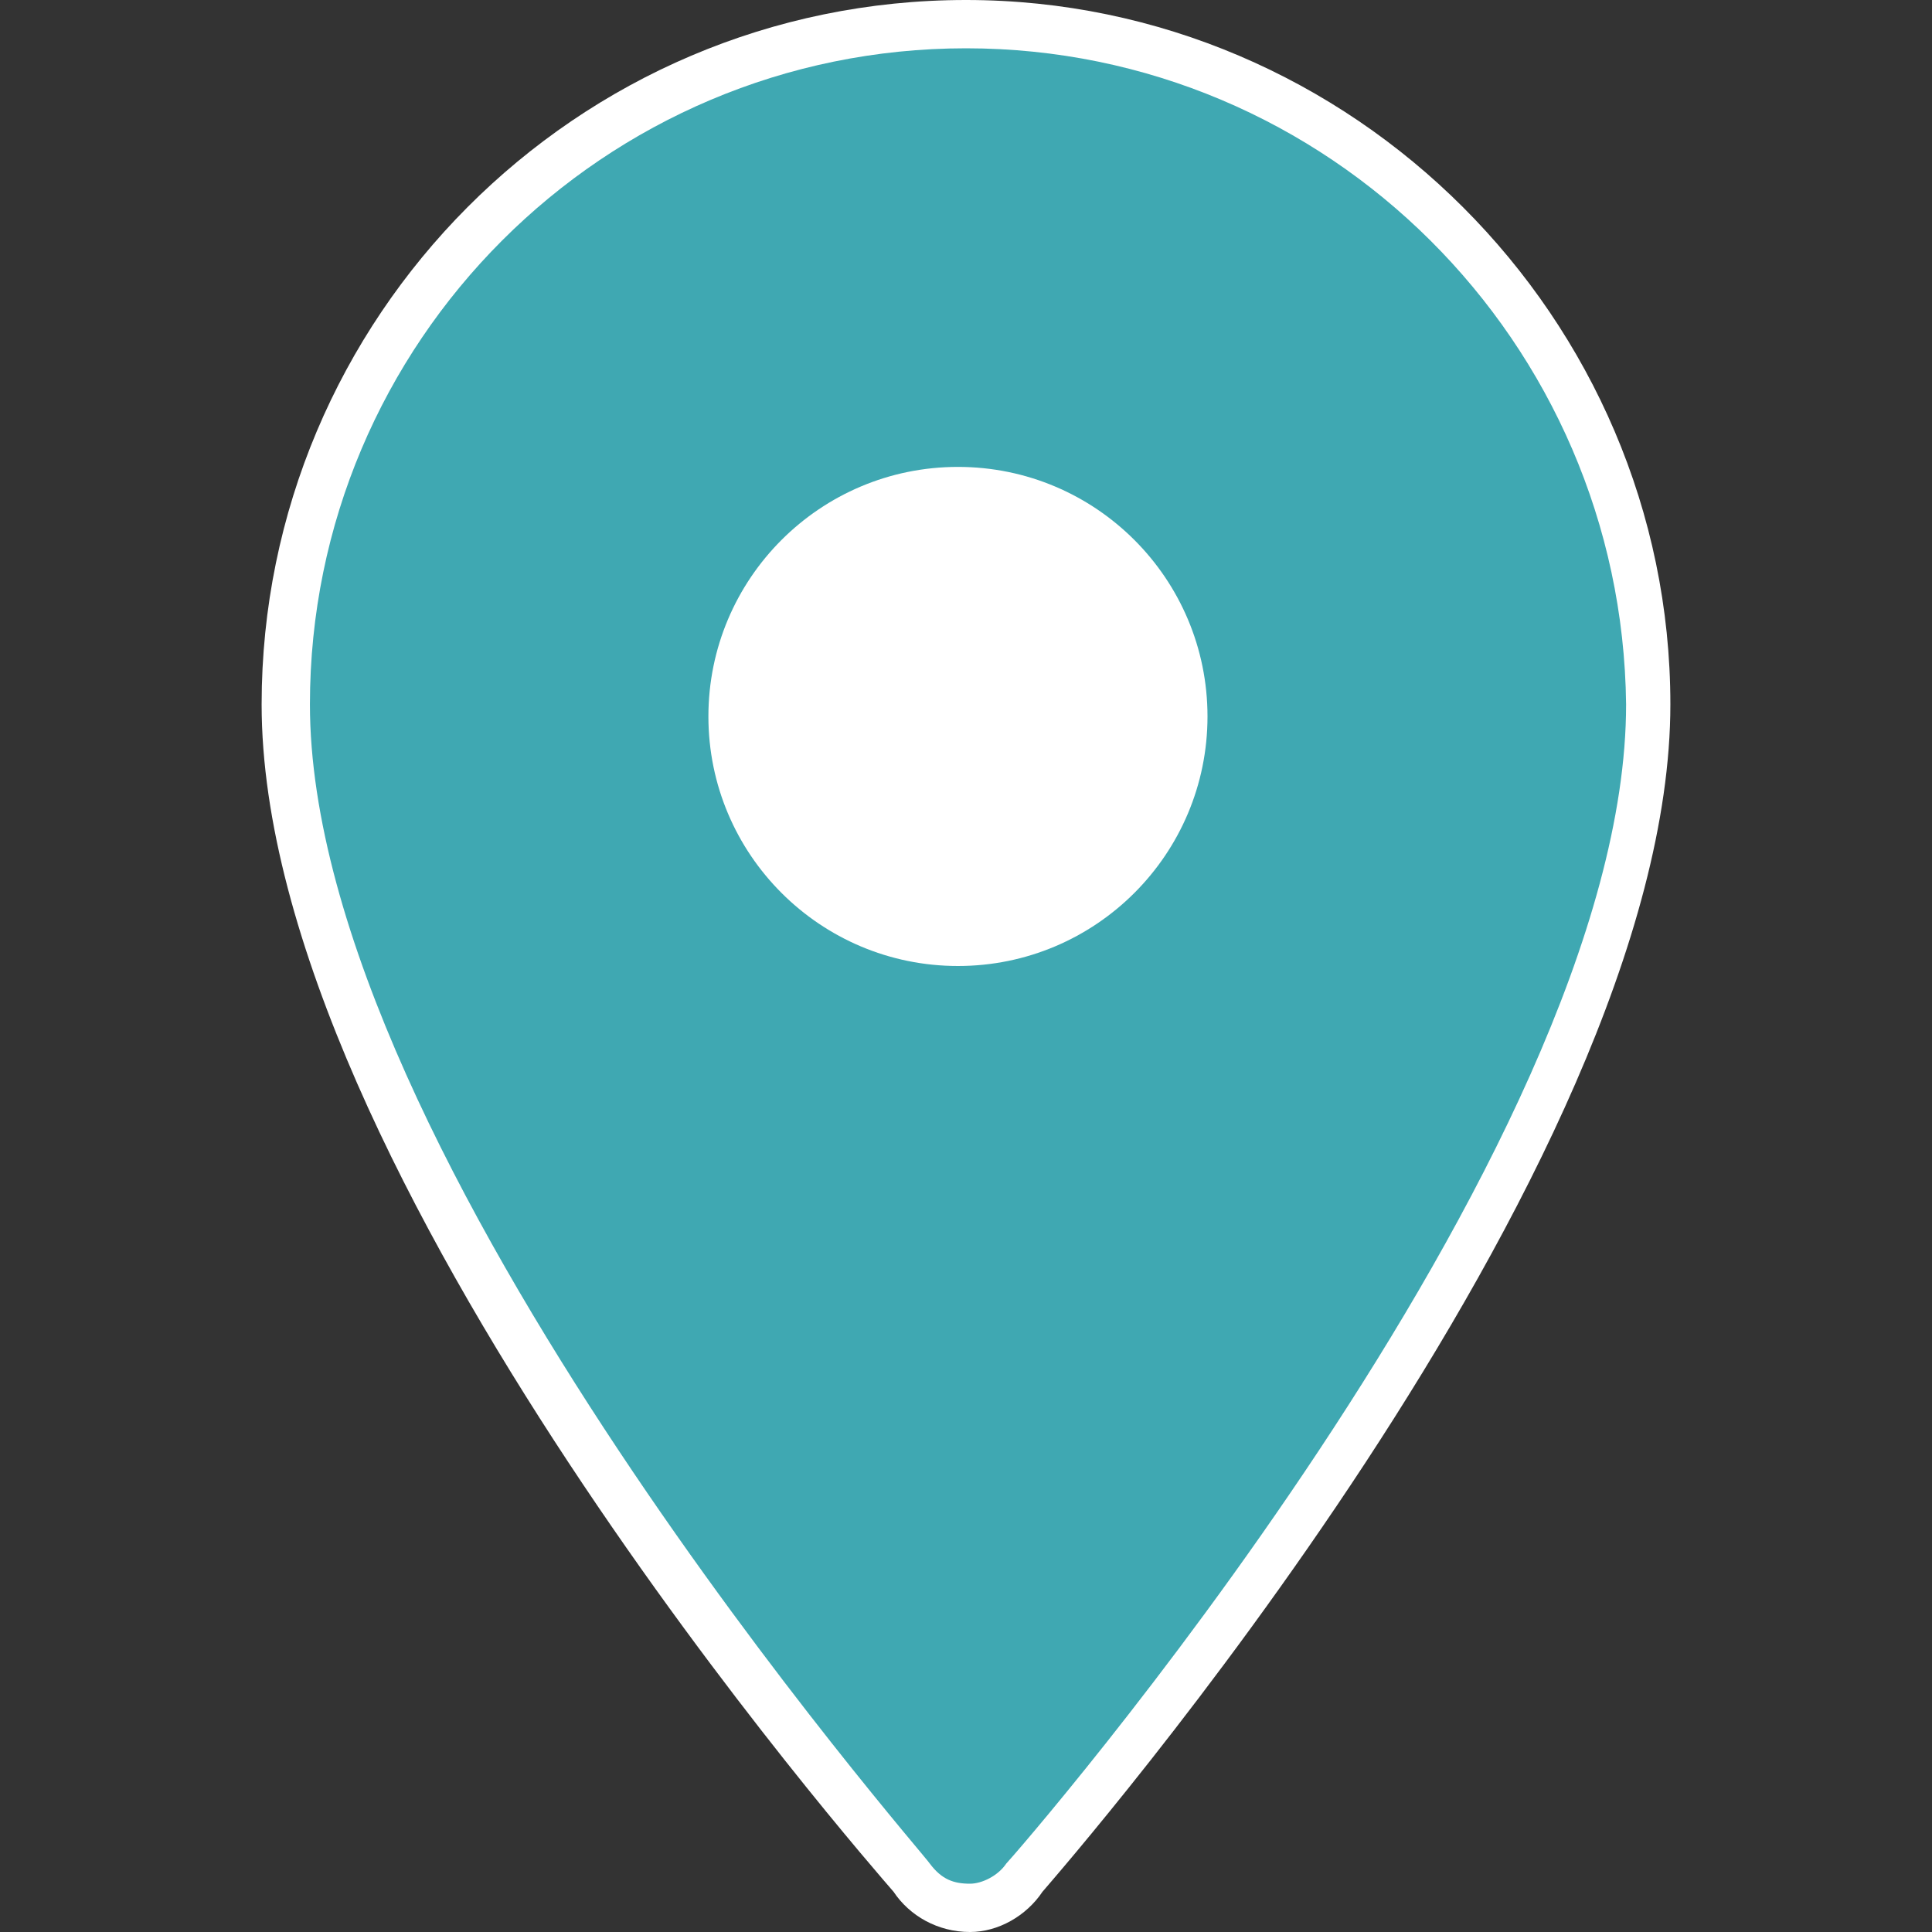 <?xml version="1.0" encoding="utf-8"?>
<!-- Generator: Adobe Illustrator 21.1.0, SVG Export Plug-In . SVG Version: 6.00 Build 0)  -->
<svg version="1.1" id="Слой_1" xmlns="http://www.w3.org/2000/svg" xmlns:xlink="http://www.w3.org/1999/xlink" x="0px" y="0px"
	 viewBox="0 0 48 48" style="enable-background:new 0 0 48 48;" xml:space="preserve">
<rect x="0" y="0" width="48" height="48" fill="#333333" stroke="none"/>
<style type="text/css">
	.st0{fill:#3FA8B2;}
	.st1{fill:#FFFFFF;}
</style>
<g>
	<g>
		<path class="st0" d="M24,0.6c-9.3,0-16.9,7.6-16.9,16.9c0,11.5,15.6,29.2,15.6,29.2c0.3,0.5,0.8,0.7,1.4,0.7c0.5,0,1-0.3,1.4-0.7
			c0,0,15.5-17.6,15.5-29.1C40.9,8.2,33.3,0.6,24,0.6"/>
		<path class="st1" d="M24.1,48c-0.8,0-1.5-0.4-1.9-1C21.6,46.3,6.5,29.1,6.5,17.5C6.5,7.9,14.3,0,24,0v0c9.6,0,17.5,7.9,17.5,17.5
			c0,11.6-15,28.8-15.6,29.5C25.5,47.6,24.8,48,24.1,48C24.1,48,24.1,48,24.1,48z M24,1.2c-9,0-16.3,7.3-16.3,16.3
			c0,11.2,15.3,28.6,15.4,28.8c0.3,0.4,0.6,0.5,1,0.5c0,0,0,0,0,0c0.3,0,0.7-0.2,0.9-0.5c0.2-0.2,15.4-17.6,15.4-28.8
			C40.3,8.5,33,1.2,24,1.2L24,1.2z"/>
	</g>
	<g>
		<circle class="st1" cx="23.8" cy="17.8" r="6.2"/>
	</g>
</g>
</svg>
